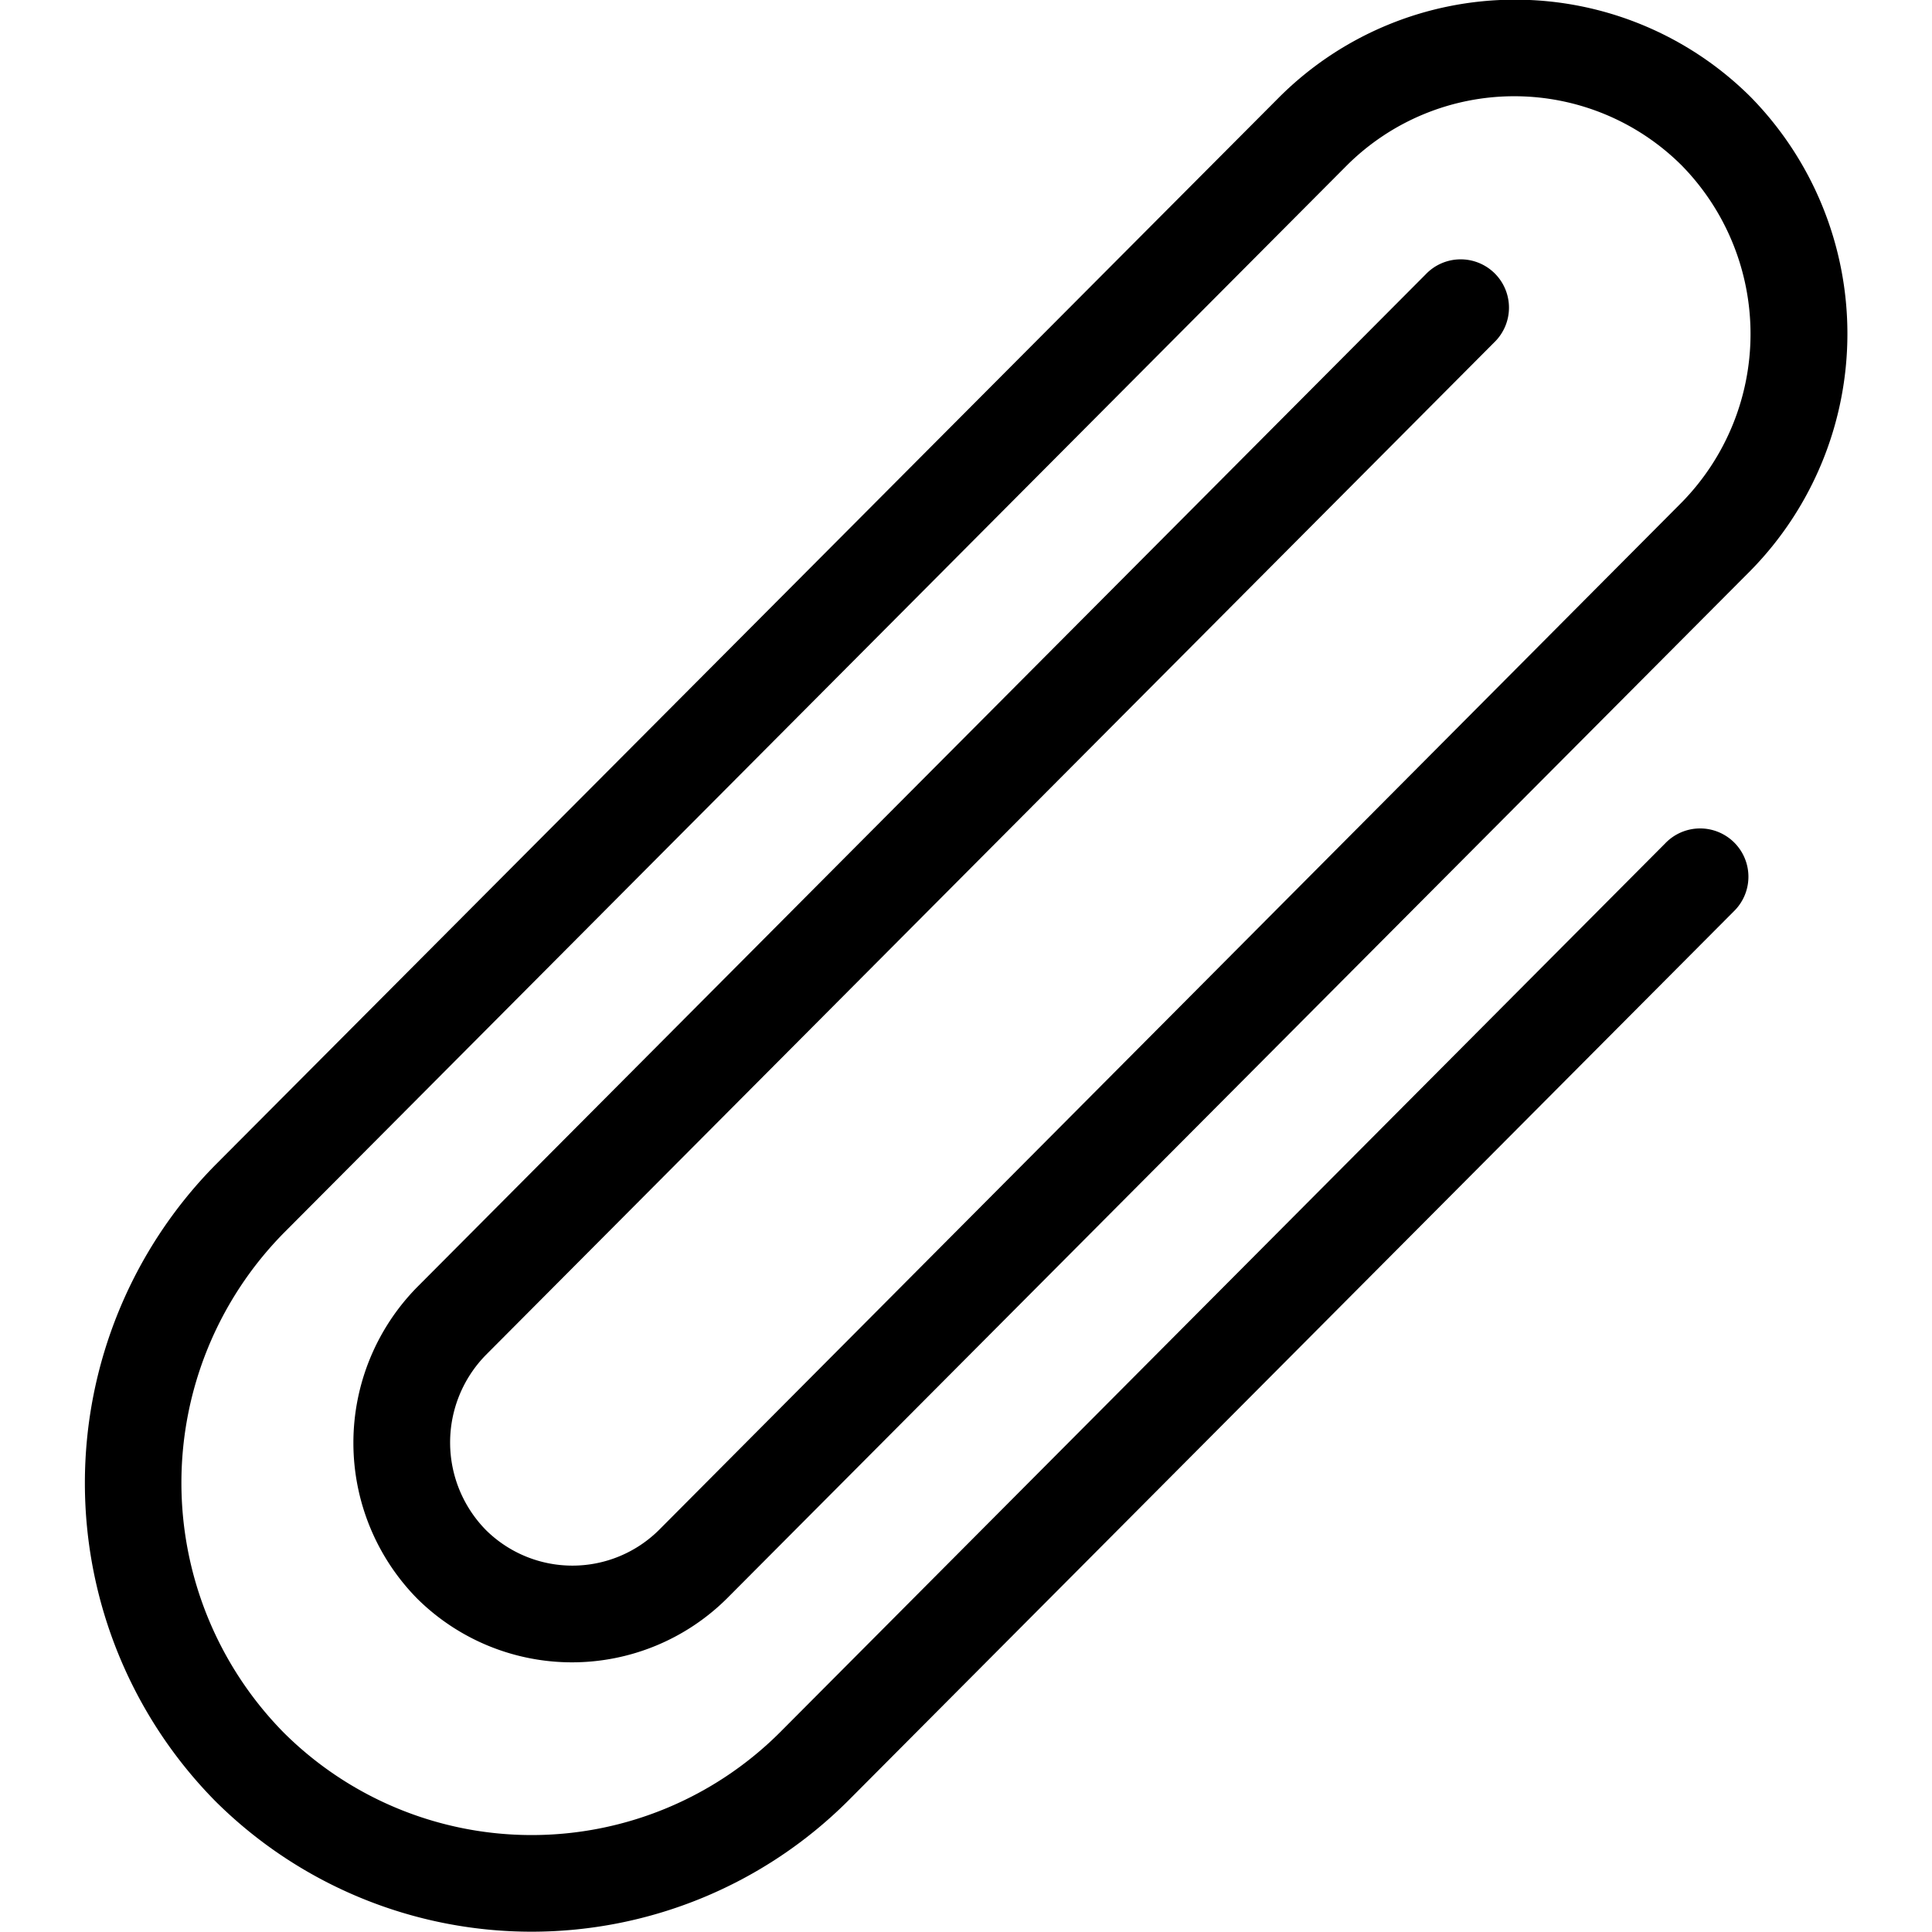 <svg xmlns="http://www.w3.org/2000/svg" viewBox="0 0 160 160"><path d="M123.73 28.37a4 4 0 1 0-5.67-5.64L34.54 106.6a18.39 18.39 0 0 0 0 25.78 18.21 18.21 0 0 0 25.66 0L145 47.23a28 28 0 0 0 0-39.18 27.65 27.65 0 0 0-39.06 0L17.81 96.5a37.52 37.52 0 0 0 0 52.64 37.12 37.12 0 0 0 52.42 0l73.33-73.64a4 4 0 1 0-5.67-5.64l-73.31 73.62a29.1 29.1 0 0 1-41.09 0 29.49 29.49 0 0 1 0-41.36l88.05-88.42a19.64 19.64 0 0 1 27.73 0 19.93 19.93 0 0 1 0 27.91l-84.7 85.1a10.18 10.18 0 0 1-14.33 0 10.35 10.35 0 0 1 0-14.5z"/></svg>